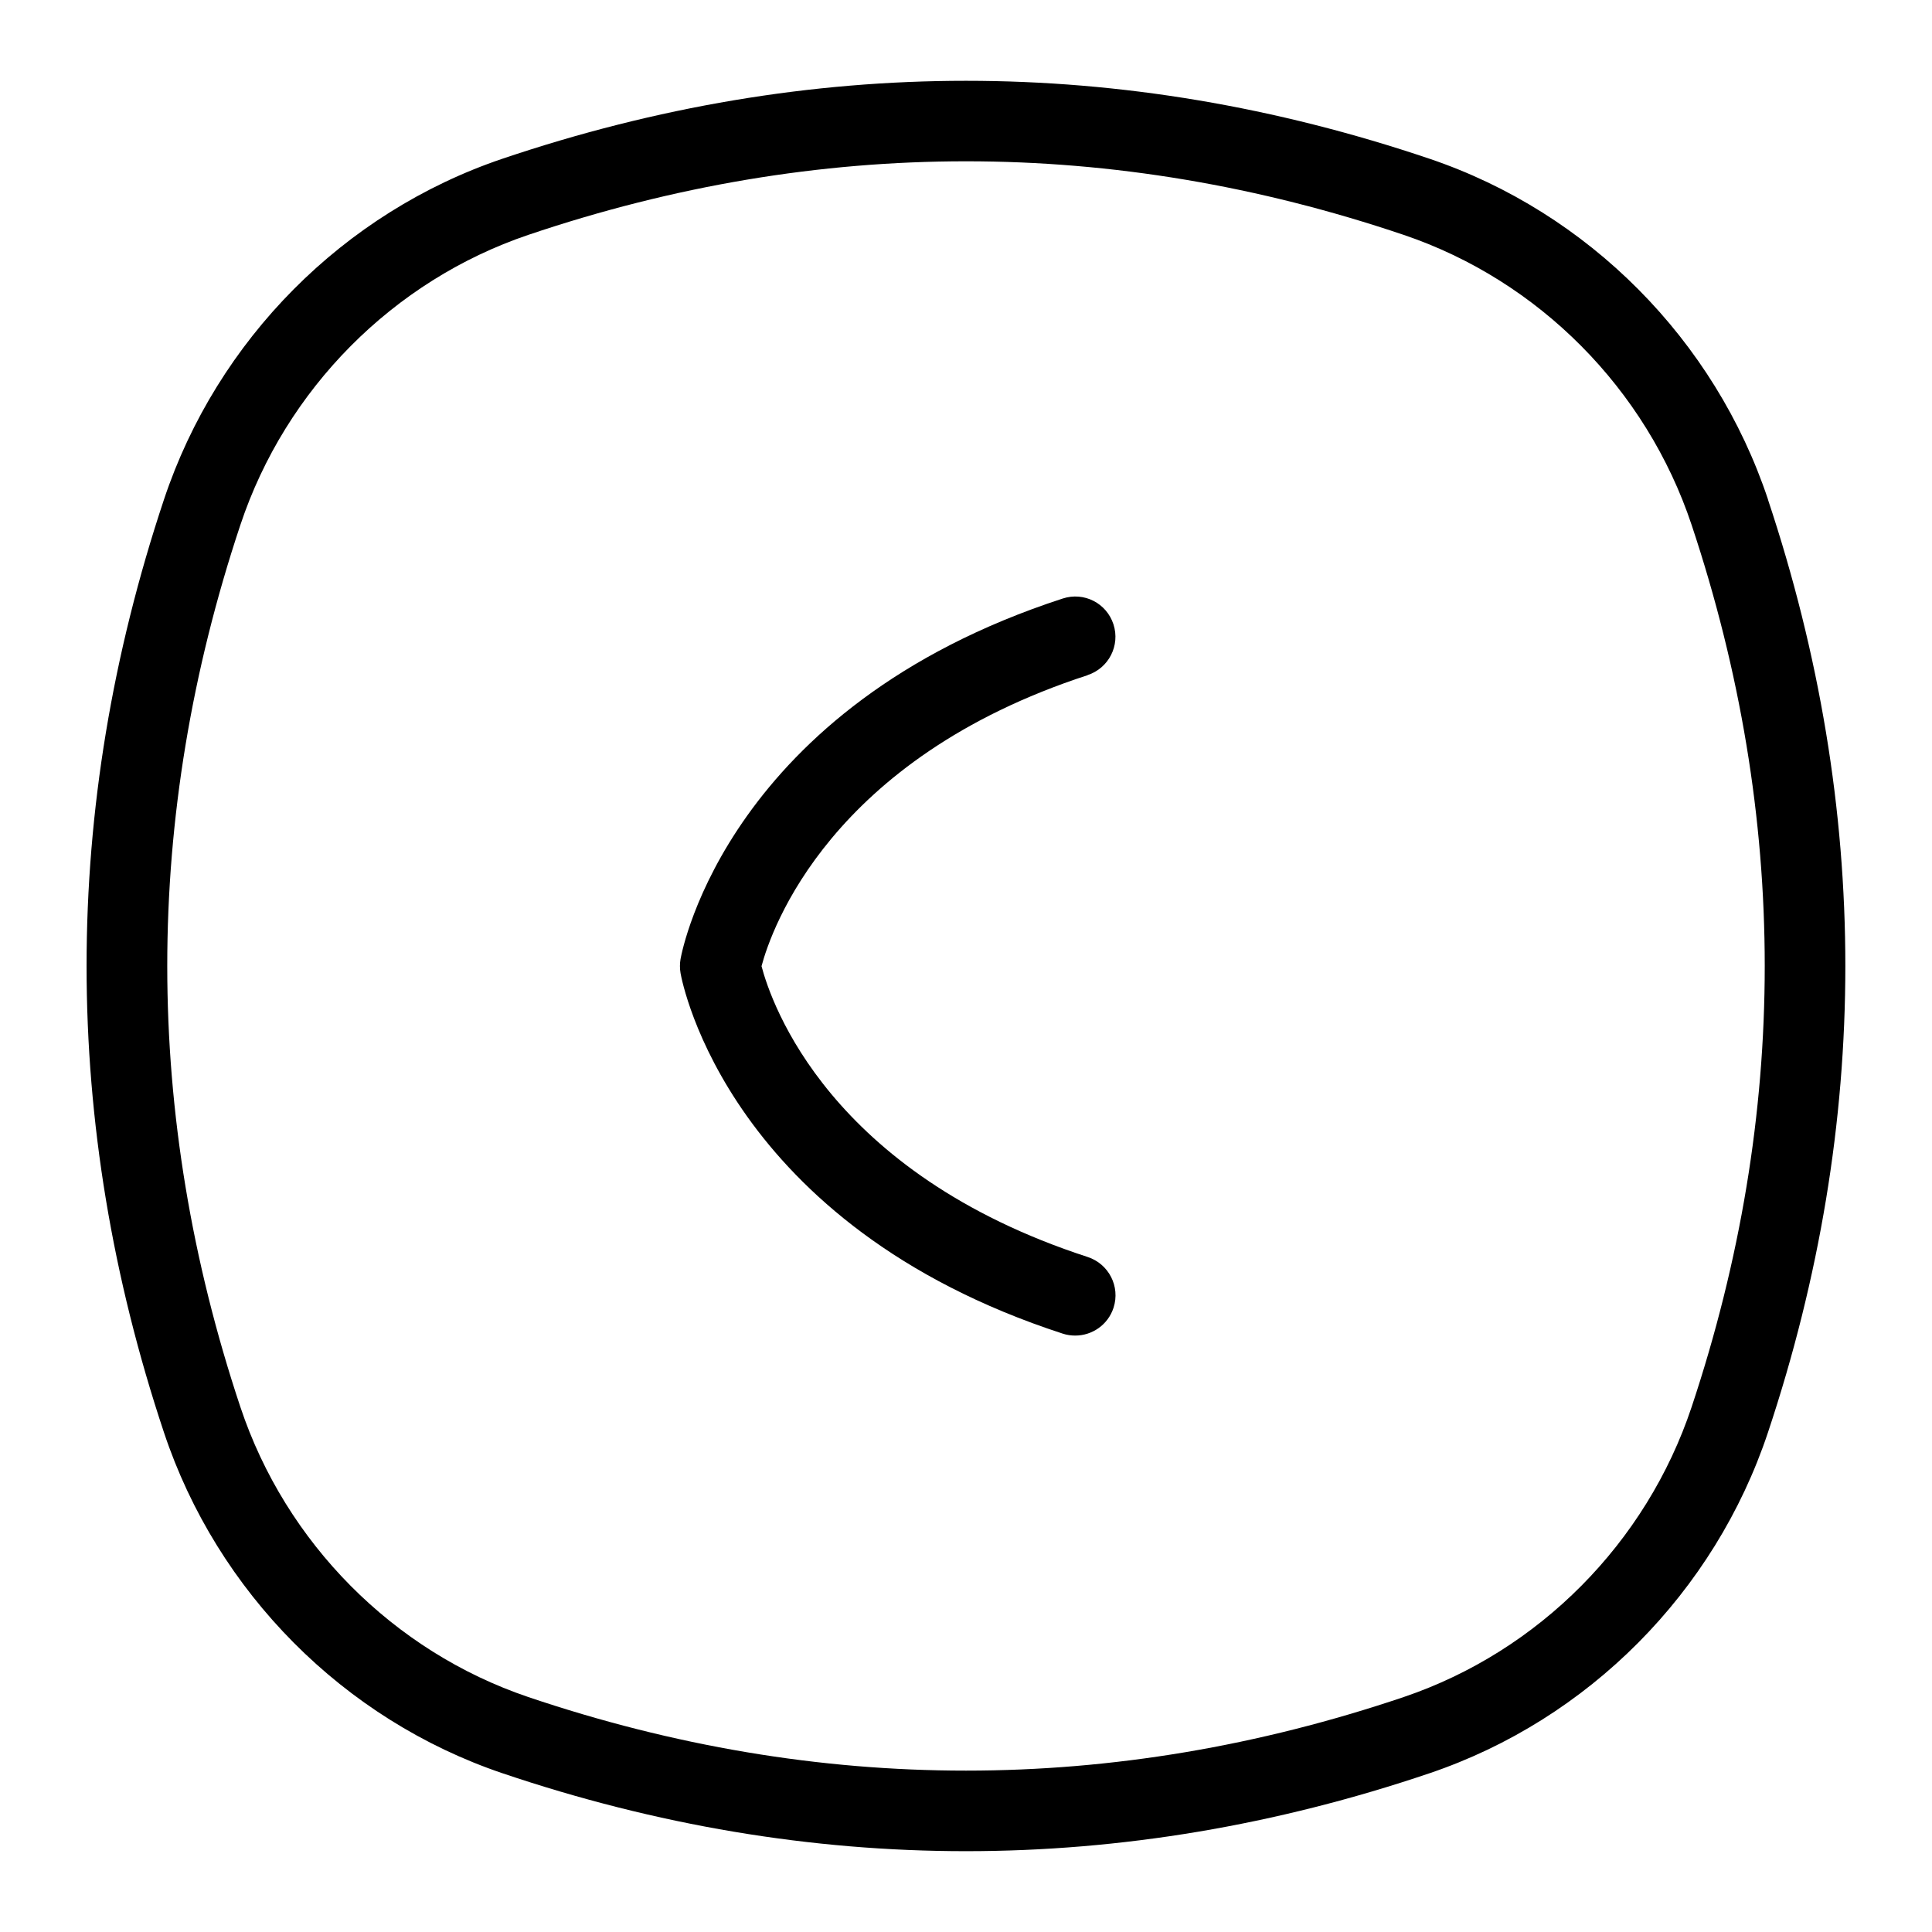 <?xml version="1.0" encoding="UTF-8"?>
<svg xmlns="http://www.w3.org/2000/svg" id="Layer_1" data-name="Layer 1" viewBox="0 0 24 24">
  <path d="M21.963,6.205c-.661-1.984-2.233-3.566-4.205-4.233-3.821-1.291-7.695-1.291-11.517,0-1.972,.667-3.543,2.249-4.204,4.233-1.282,3.846-1.282,7.744,0,11.59,.661,1.984,2.233,3.566,4.205,4.233,1.911,.646,3.834,.968,5.758,.968s3.848-.322,5.758-.968c1.972-.667,3.543-2.249,4.204-4.233,1.282-3.846,1.282-7.744,0-11.59Zm-.949,11.273c-.562,1.688-1.899,3.035-3.576,3.603-3.608,1.219-7.269,1.219-10.876,0-1.676-.567-3.013-1.914-3.576-3.603-1.211-3.635-1.211-7.322,0-10.957,.562-1.688,1.899-3.035,3.576-3.603,3.608-1.219,7.269-1.219,10.876,0,1.676,.567,3.013,1.914,3.576,3.603,1.211,3.635,1.211,7.322,0,10.957Z"/>
  <path d="M13.511,8.386c.262-.086,.406-.367,.321-.63-.086-.264-.366-.407-.63-.321-4.145,1.348-4.725,4.351-4.748,4.478-.01,.059-.01,.117,0,.176,.022,.127,.603,3.13,4.748,4.478,.052,.017,.104,.024,.155,.024,.211,0,.407-.134,.476-.346,.085-.263-.059-.544-.321-.63-3.212-1.044-3.93-3.149-4.052-3.613,.121-.455,.85-2.574,4.052-3.615Z"/>
</svg>
